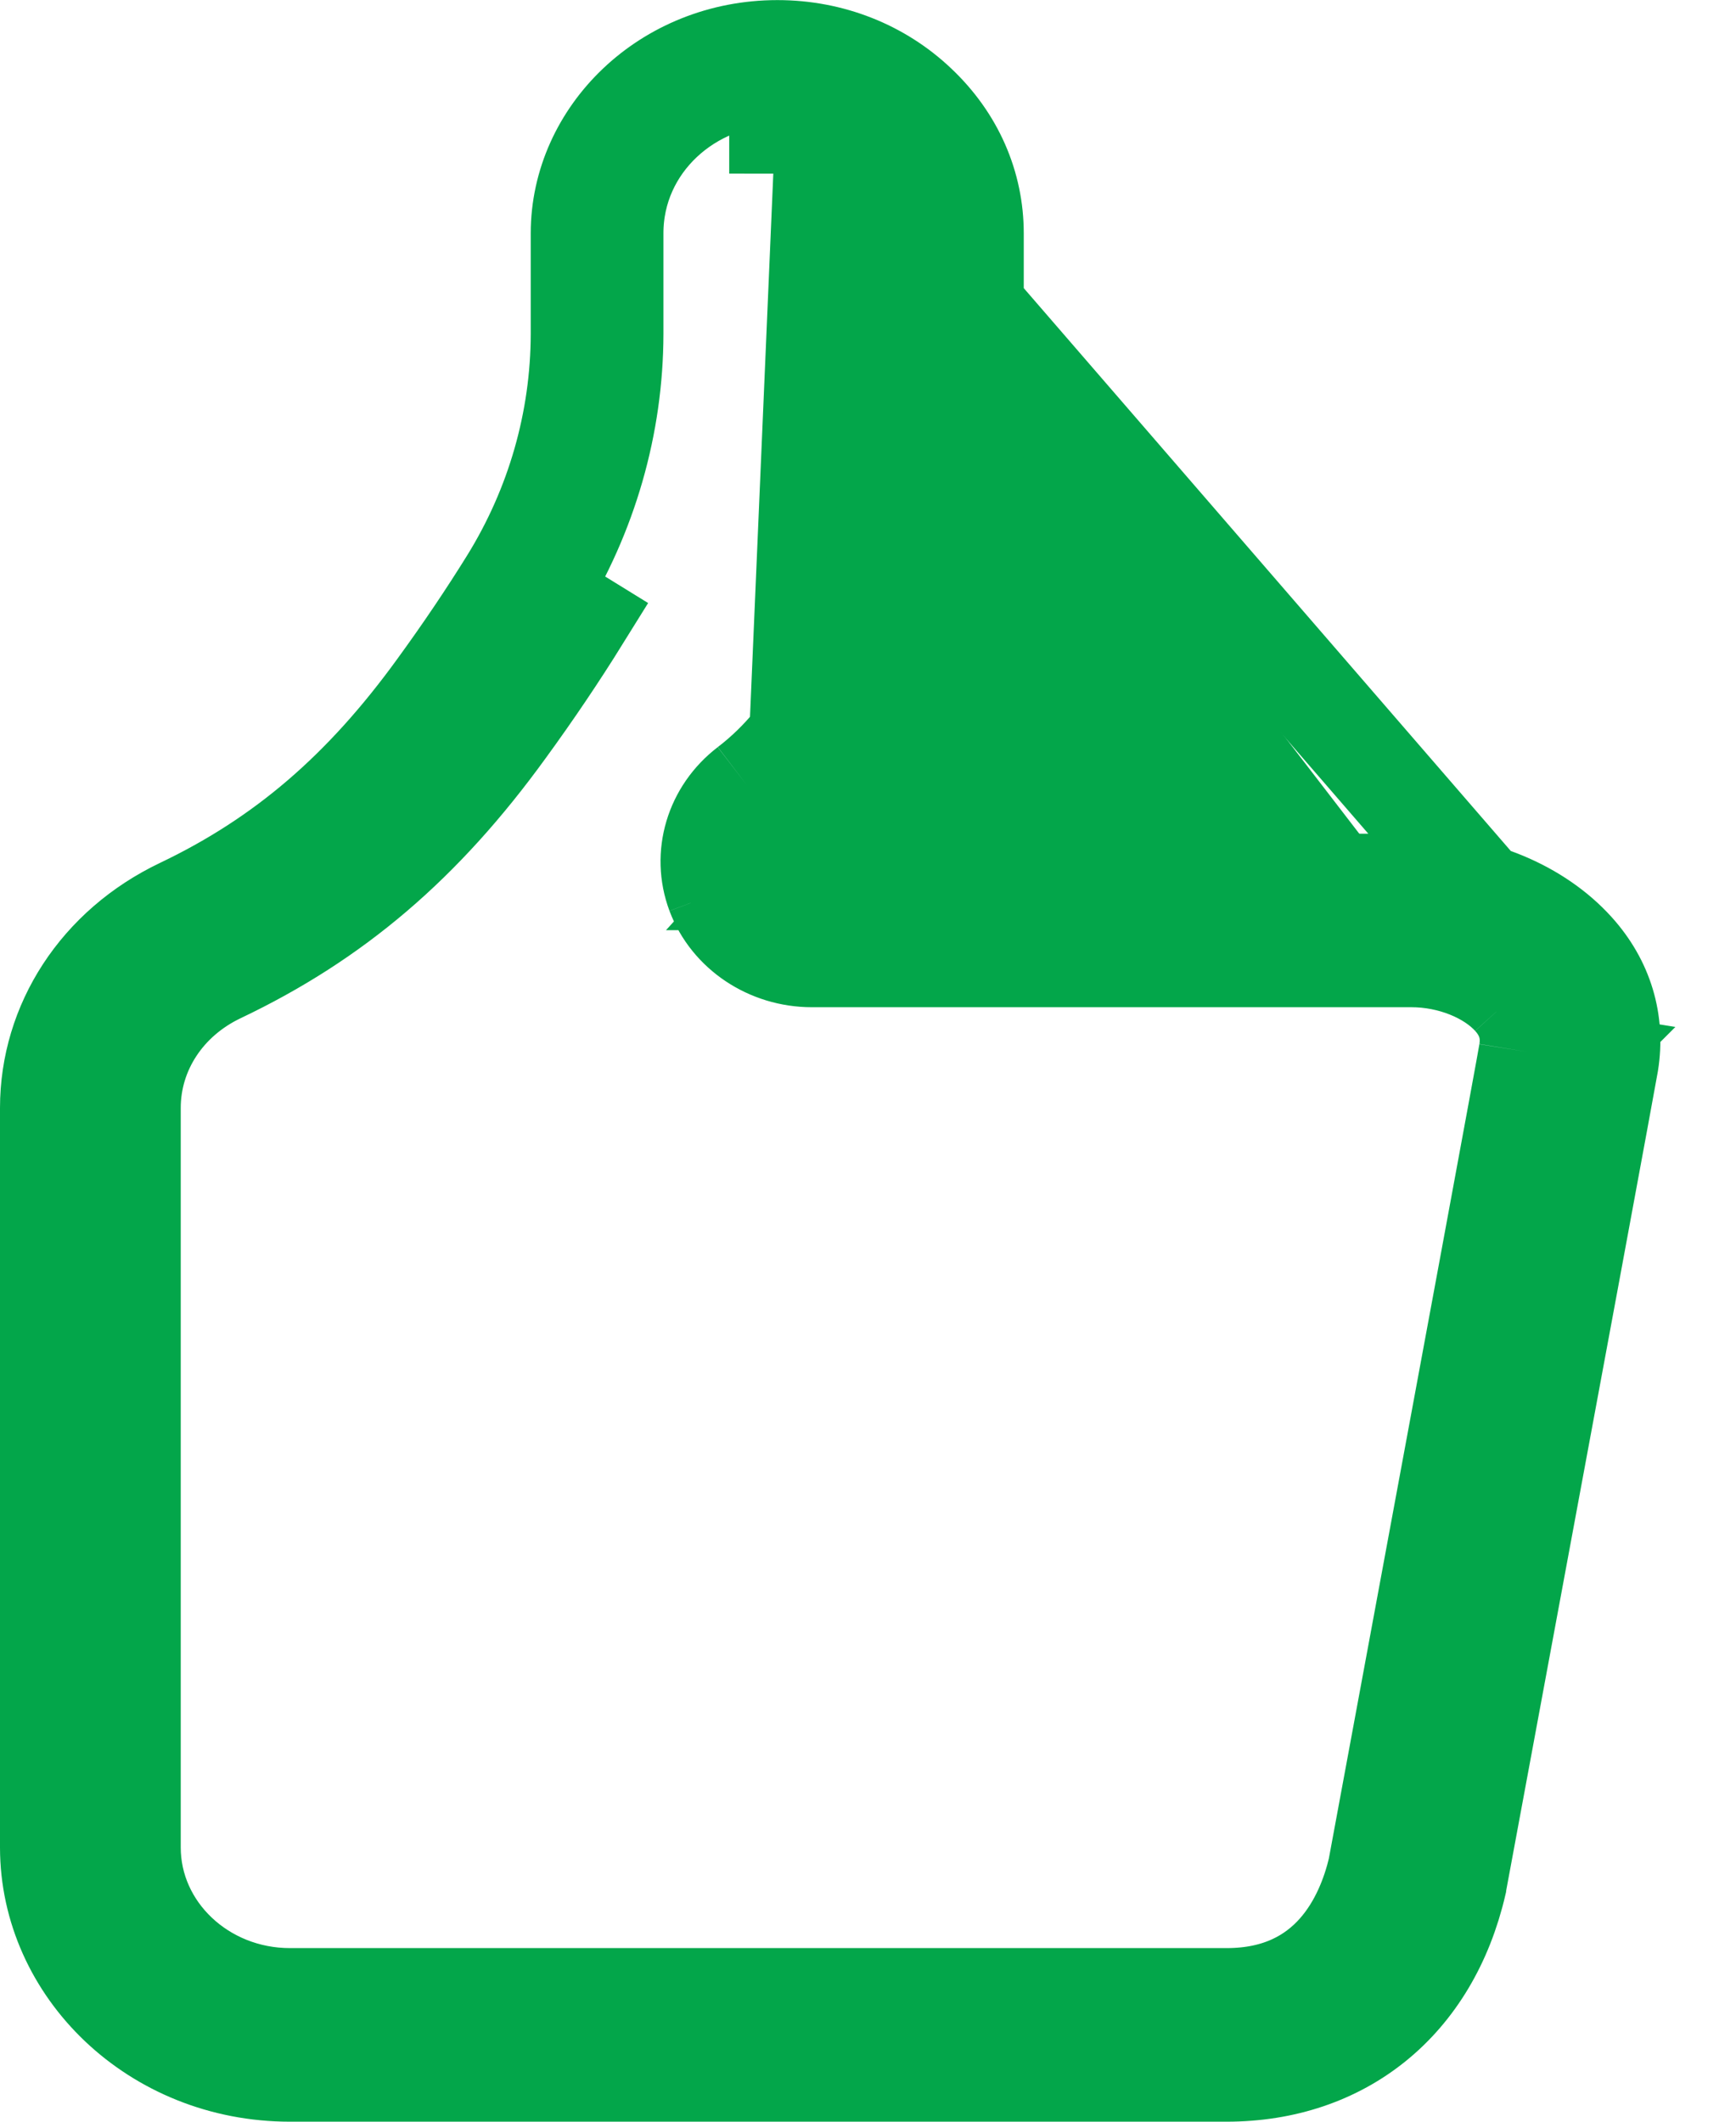 <svg width="18" height="22" viewBox="0 0 18 22" fill="none" xmlns="http://www.w3.org/2000/svg">
<path d="M8.061 0.8C8.06 0.8 8.06 0.8 8.059 0.8C7.159 0.801 6.379 1.501 6.379 2.418L6.379 3.462C6.379 3.462 6.379 3.462 6.379 3.462C6.377 4.406 6.11 5.336 5.605 6.152L5.605 6.152L6.031 6.415C5.8 6.787 5.539 7.176 5.254 7.567C4.394 8.755 3.475 9.538 2.279 10.107C1.721 10.373 1.374 10.902 1.374 11.488V19.156C1.374 20.008 2.106 20.7 3.006 20.7H12.719C13.791 20.7 14.148 19.878 14.267 19.379C15.283 13.896 15.811 11.044 15.833 10.906M8.061 0.8V1.3C8.374 1.3 8.668 1.417 8.892 1.63C9.117 1.843 9.241 2.122 9.241 2.418C9.241 3.231 9.24 4.115 9.239 4.491C9.239 4.592 9.239 4.656 9.239 4.672C9.236 4.769 9.148 7.075 7.746 8.144M8.061 0.8C8.501 0.8 8.918 0.965 9.236 1.266C9.555 1.569 9.741 1.977 9.741 2.418C9.741 2.934 9.74 3.479 9.74 3.904L9.739 4.672V4.68L9.739 4.689C9.736 4.756 9.711 5.4 9.499 6.175C9.29 6.939 8.879 7.909 8.05 8.541M8.061 0.8L16.037 10.018M7.746 8.144C7.394 8.414 7.259 8.865 7.41 9.27M7.746 8.144L8.05 8.542C8.05 8.541 8.05 8.541 8.05 8.541M7.746 8.144L8.051 8.541C8.05 8.541 8.05 8.541 8.05 8.541M7.41 9.27C7.561 9.673 7.966 9.944 8.418 9.944H14.637C15.038 9.944 15.441 10.105 15.666 10.354M7.41 9.27L7.878 9.095C7.878 9.095 7.878 9.095 7.878 9.095M7.41 9.27L7.878 9.095C7.878 9.095 7.878 9.095 7.878 9.095M15.666 10.354C15.812 10.515 15.867 10.697 15.833 10.906M15.666 10.354L16.037 10.018L16.037 10.018M15.666 10.354L16.037 10.018C16.037 10.018 16.037 10.018 16.037 10.018M15.833 10.906L16.326 10.987C16.326 10.987 16.326 10.987 16.326 10.987C16.326 10.987 16.327 10.986 16.327 10.986L15.833 10.906ZM16.037 10.018C15.699 9.645 15.149 9.444 14.637 9.444H8.418C8.161 9.444 7.952 9.29 7.878 9.095M7.878 9.095C7.807 8.905 7.866 8.683 8.05 8.541M1.876 9.398L1.876 9.398C2.938 8.891 3.76 8.181 4.525 7.125C4.798 6.75 5.049 6.377 5.269 6.022C5.748 5.248 6.001 4.364 6.003 3.464V3.463V2.419C6.003 1.389 6.9 0.501 8.061 0.501C8.618 0.501 9.136 0.708 9.521 1.075L9.522 1.076C9.909 1.442 10.115 1.918 10.115 2.419C10.115 2.676 10.115 3.224 10.115 3.72C10.115 3.968 10.114 4.203 10.114 4.381L10.114 4.6L10.114 4.668L10.113 4.688L10.113 4.694C10.099 5.134 9.96 7.027 8.795 8.308L8.035 9.145H9.165H14.637C15.322 9.145 15.956 9.42 16.338 9.843C16.644 10.181 16.766 10.595 16.697 11.025C16.671 11.178 16.172 13.877 15.123 19.526L15.122 19.535C14.836 20.769 13.924 21.5 12.717 21.5H3.006C1.598 21.5 0.5 20.422 0.5 19.156V11.488C0.5 10.614 1.015 9.808 1.876 9.398Z" fill="#03A64A" stroke="#03A64A"/>
</svg>
